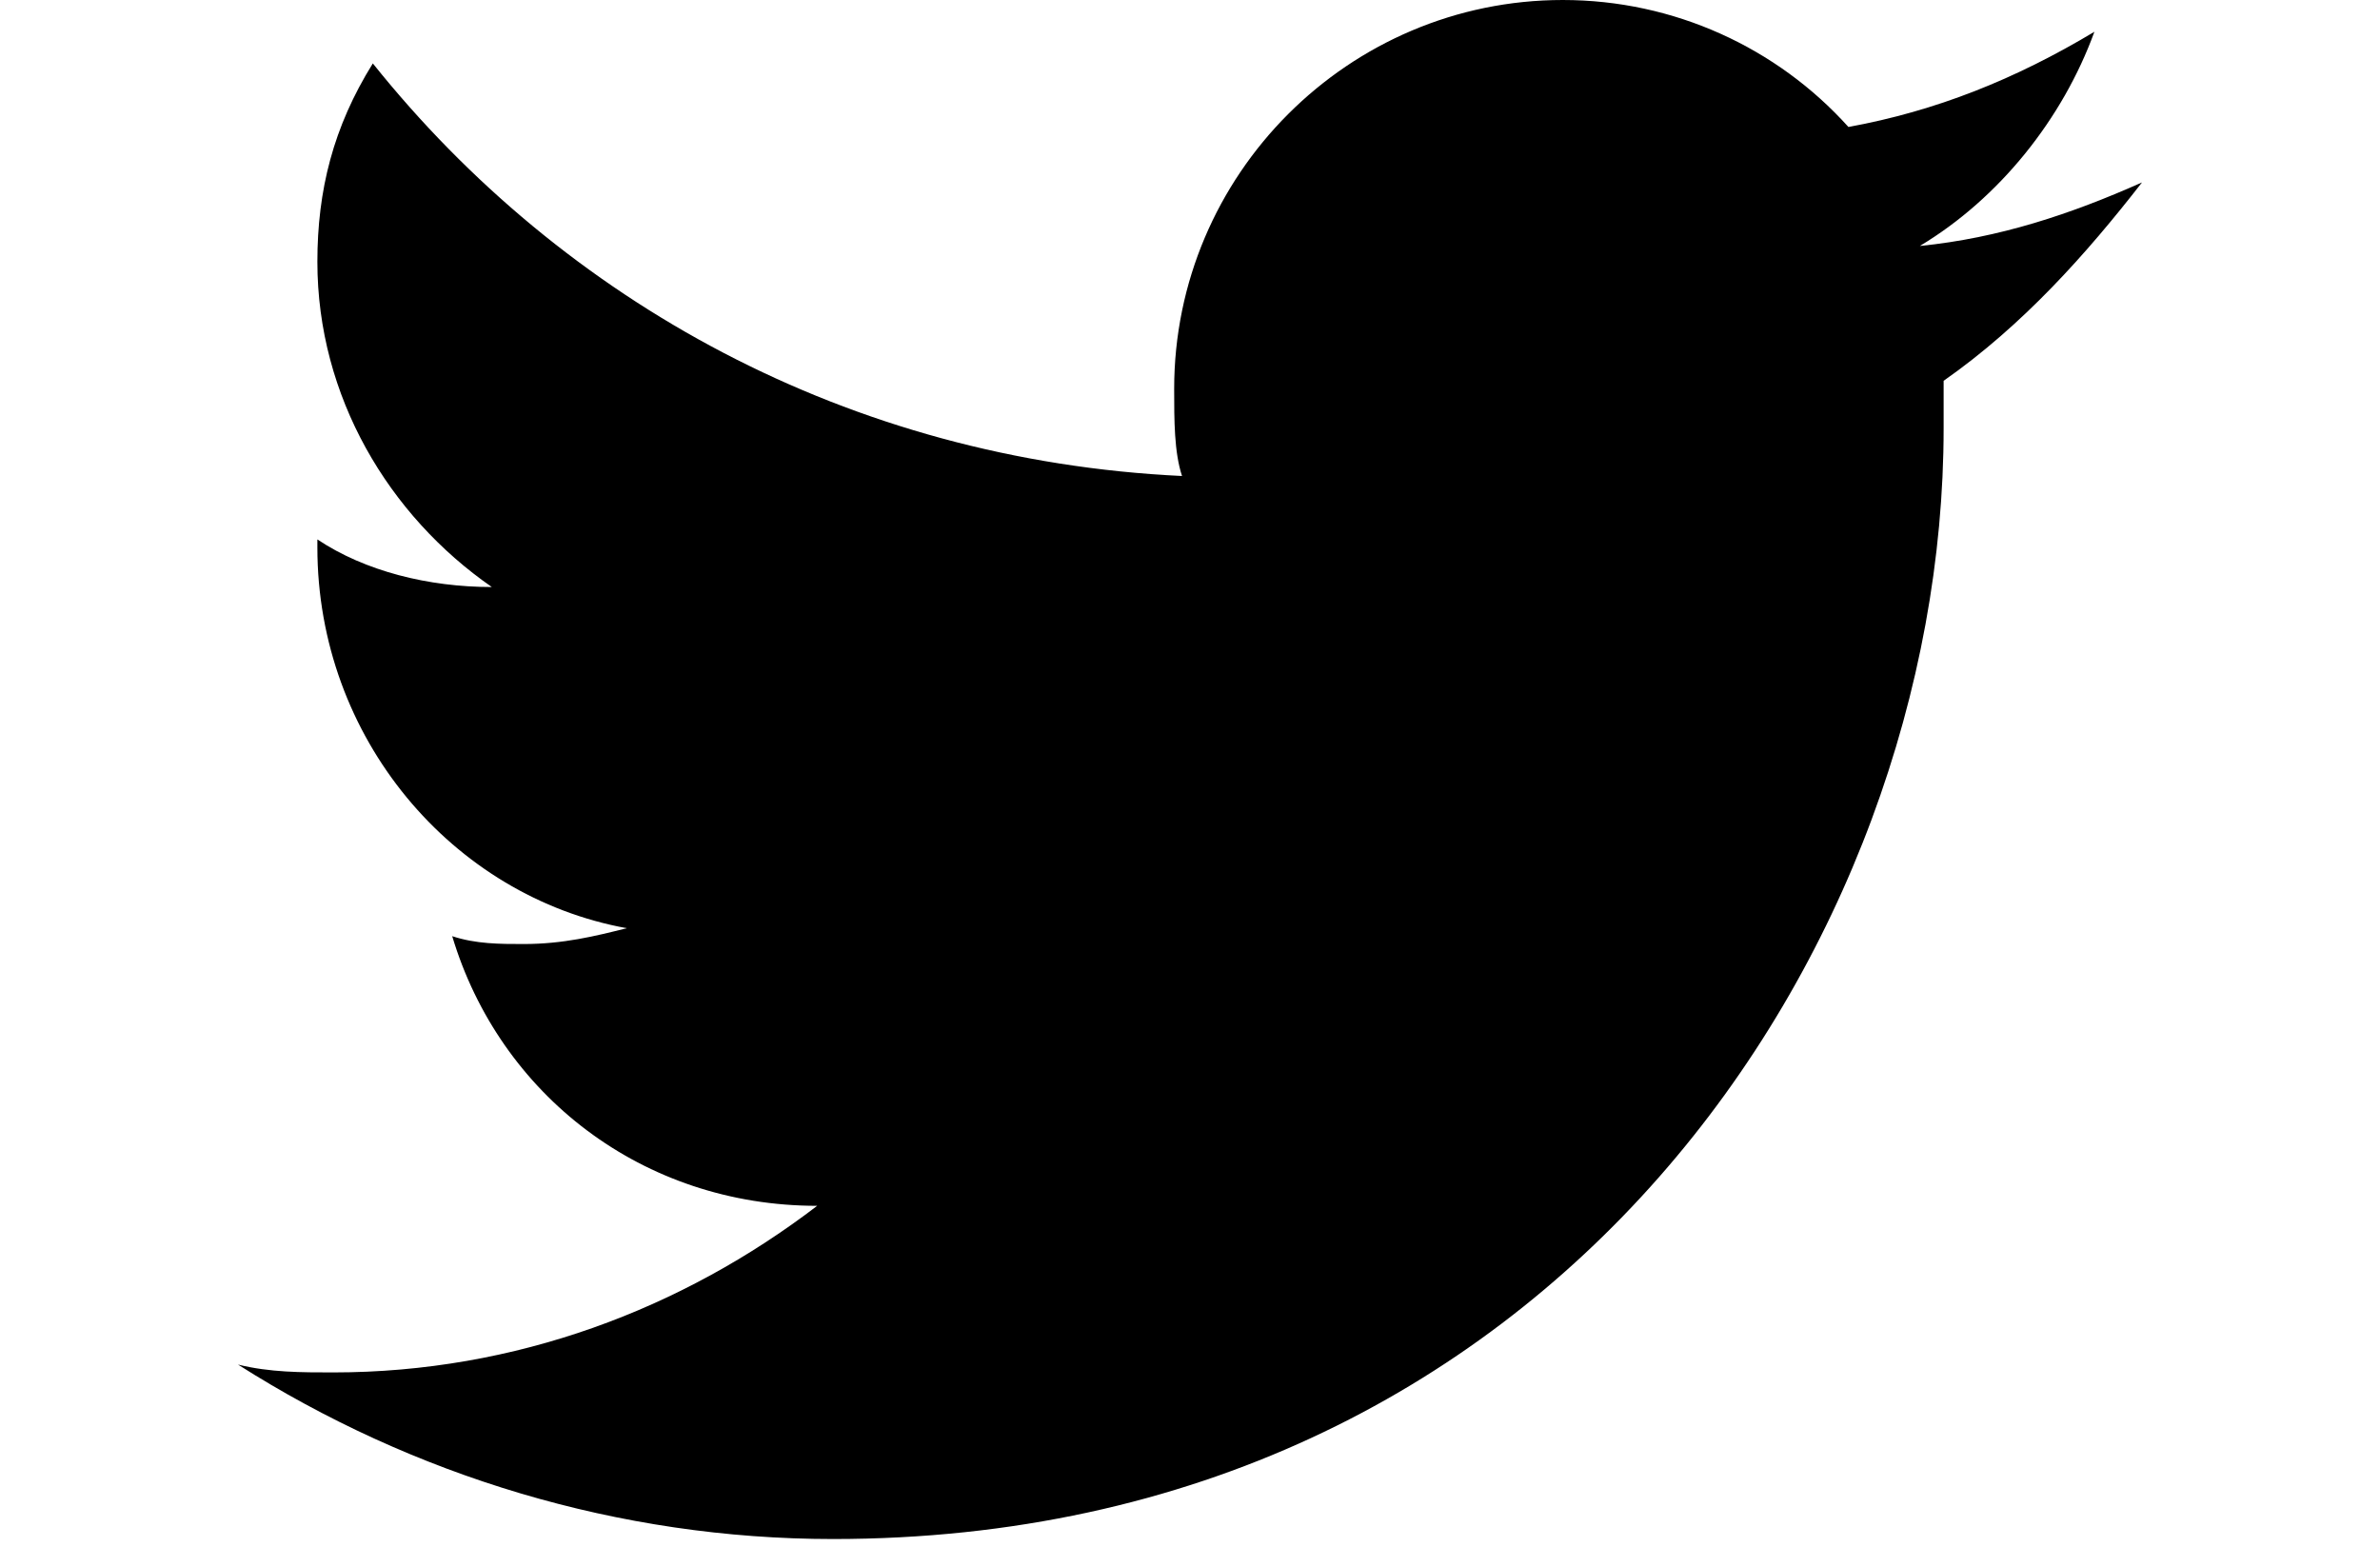 <?xml version="1.0" encoding="UTF-8" standalone="no"?>
<svg width="20px" viewBox="0 0 16 13" version="1.1" xmlns="http://www.w3.org/2000/svg" xmlns:xlink="http://www.w3.org/1999/xlink">
    <!-- Generator: Sketch 40 (33762) - http://www.bohemiancoding.com/sketch -->
    <title>Shape</title>
    <desc>Created with Sketch.</desc>
    <defs></defs>
    <g id="Page-1" stroke="none" stroke-width="1" fill="none" fill-rule="evenodd">
        <g id="Desktop-HD" transform="translate(-119, -844)" fill="black">
            <g id="Social" transform="translate(76, 842)">
                <path d="M59,3.533 C58.4,3.8 57.8,4 57.133,4.067 C57.8,3.667 58.333,3 58.6,2.267 C57.933,2.667 57.267,2.933 56.533,3.067 C55.933,2.4 55.067,2 54.133,2 C52.333,2 50.867,3.467 50.867,5.267 C50.867,5.533 50.867,5.8 50.933,6 C48.133,5.867 45.733,4.533 44.133,2.533 C43.8,3.067 43.667,3.6 43.667,4.2 C43.667,5.333 44.267,6.333 45.133,6.933 C44.6,6.933 44.067,6.8 43.667,6.533 C43.667,6.533 43.667,6.533 43.667,6.6 C43.667,8.2 44.8,9.533 46.267,9.8 C46,9.867 45.733,9.933 45.4,9.933 C45.2,9.933 45,9.933 44.8,9.867 C45.2,11.2 46.4,12.133 47.867,12.133 C46.733,13 45.333,13.533 43.8,13.533 C43.533,13.533 43.267,13.533 43,13.467 C44.467,14.4 46.2,14.933 48,14.933 C54.067,14.933 57.333,9.933 57.333,5.6 L57.333,5.2 C58,4.733 58.533,4.133 59,3.533 L59,3.533 Z" id="Shape"></path>
            </g>
        </g>
    </g>
</svg>